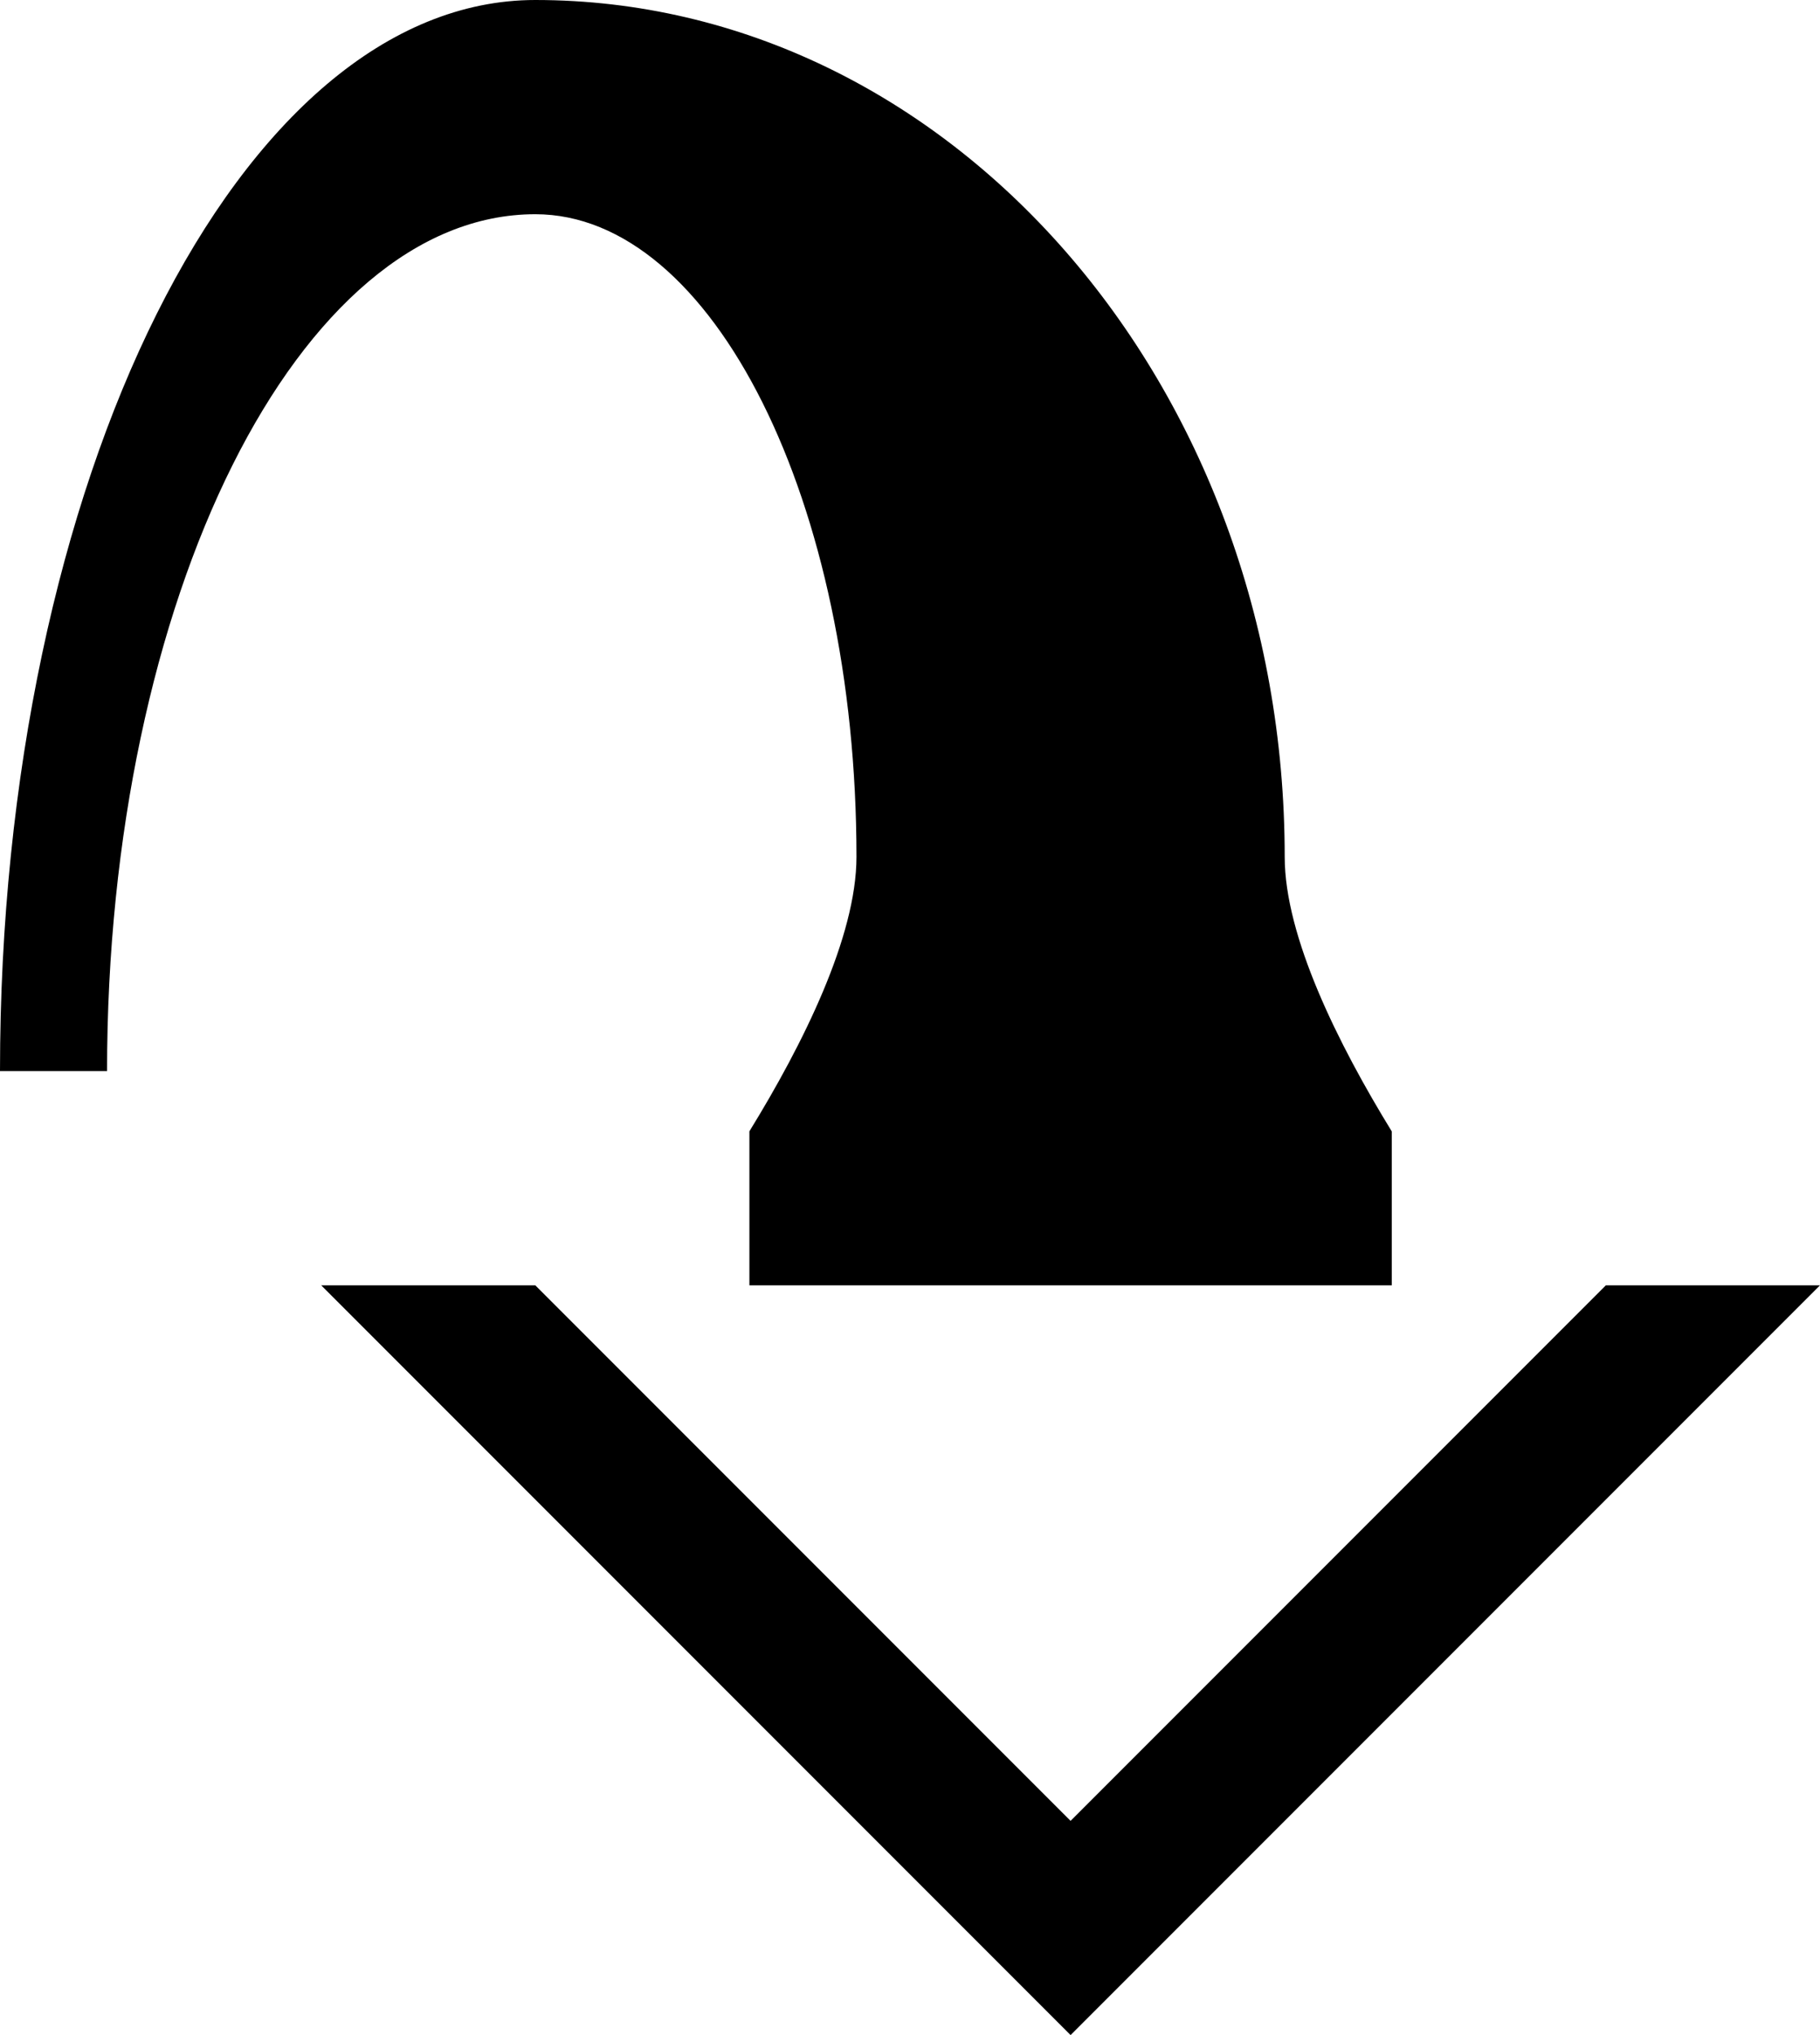 <svg xmlns="http://www.w3.org/2000/svg" version="1.0" width="17" height="19"><path d="M17 12l-7 7-7-7h2l5 5 5-5h2zM5 0c3.866 0 7 3.582 7 8 0 .745.5 1.749 1 2.563V12H7v-1.438C7.5 9.75 8 8.745 8 8c0-3.314-1.343-6-3-6-2.21 0-4 3.582-4 8H0C0 4.477 2.239 0 5 0z"/></svg>
